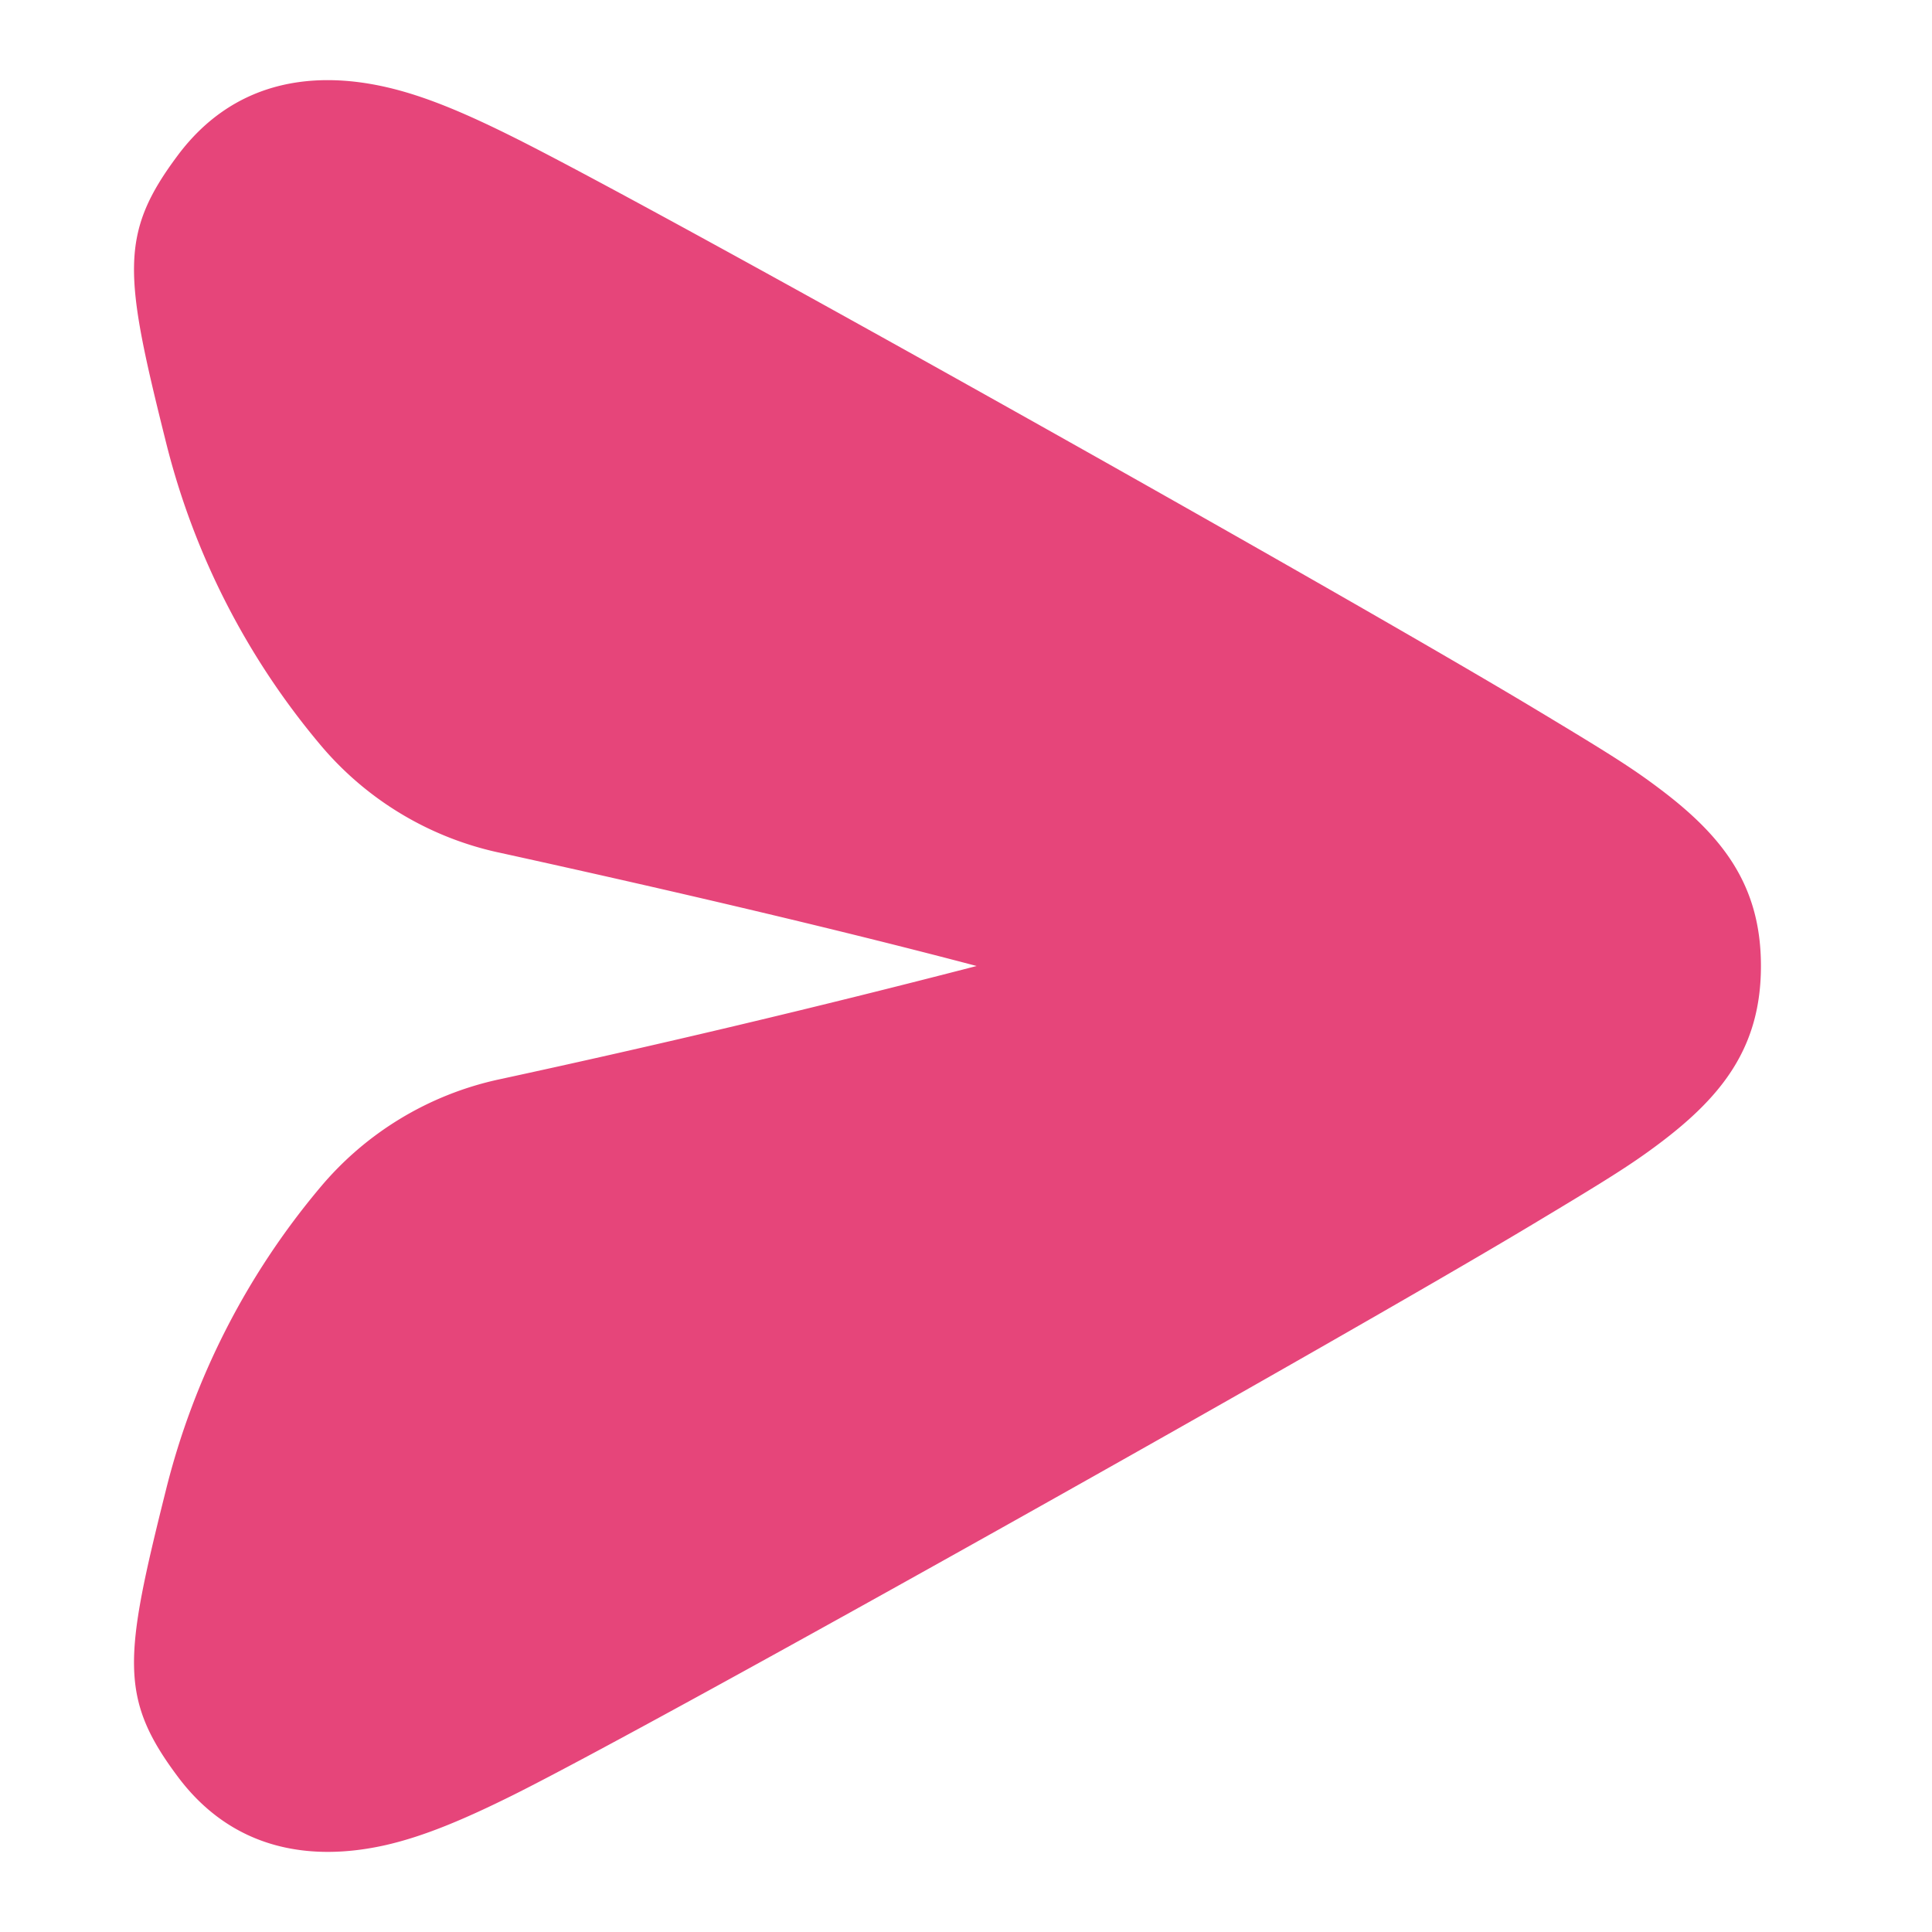 <svg width="24" height="24" xmlns="http://www.w3.org/2000/svg"><path d="M6.185 10.588a4 4 0 0 1-2.211-1.342 9.34 9.34 0 0 1-1.914-3.76c-.52-2.08-.583-2.58.152-3.561.671-.894 1.627-1.062 2.585-.843.46.105.952.307 1.597.63 1.89.944 10.213 5.617 12.636 7.072.934.561 1.232.747 1.577 1.007.79.592 1.269 1.204 1.268 2.21 0 1.006-.48 1.617-1.269 2.209-.345.259-.643.445-1.577 1.005-2.351 1.412-10.77 6.141-12.635 7.074-.645.322-1.137.524-1.597.63-.958.218-1.914.05-2.585-.844-.735-.98-.672-1.482-.152-3.56a9.34 9.34 0 0 1 1.914-3.76 4 4 0 0 1 2.21-1.343A150.25 150.25 0 0 0 12.132 12c-1.576-.416-3.56-.888-5.946-1.412z" fill="#E6457A" fill-rule="nonzero"/></svg>
